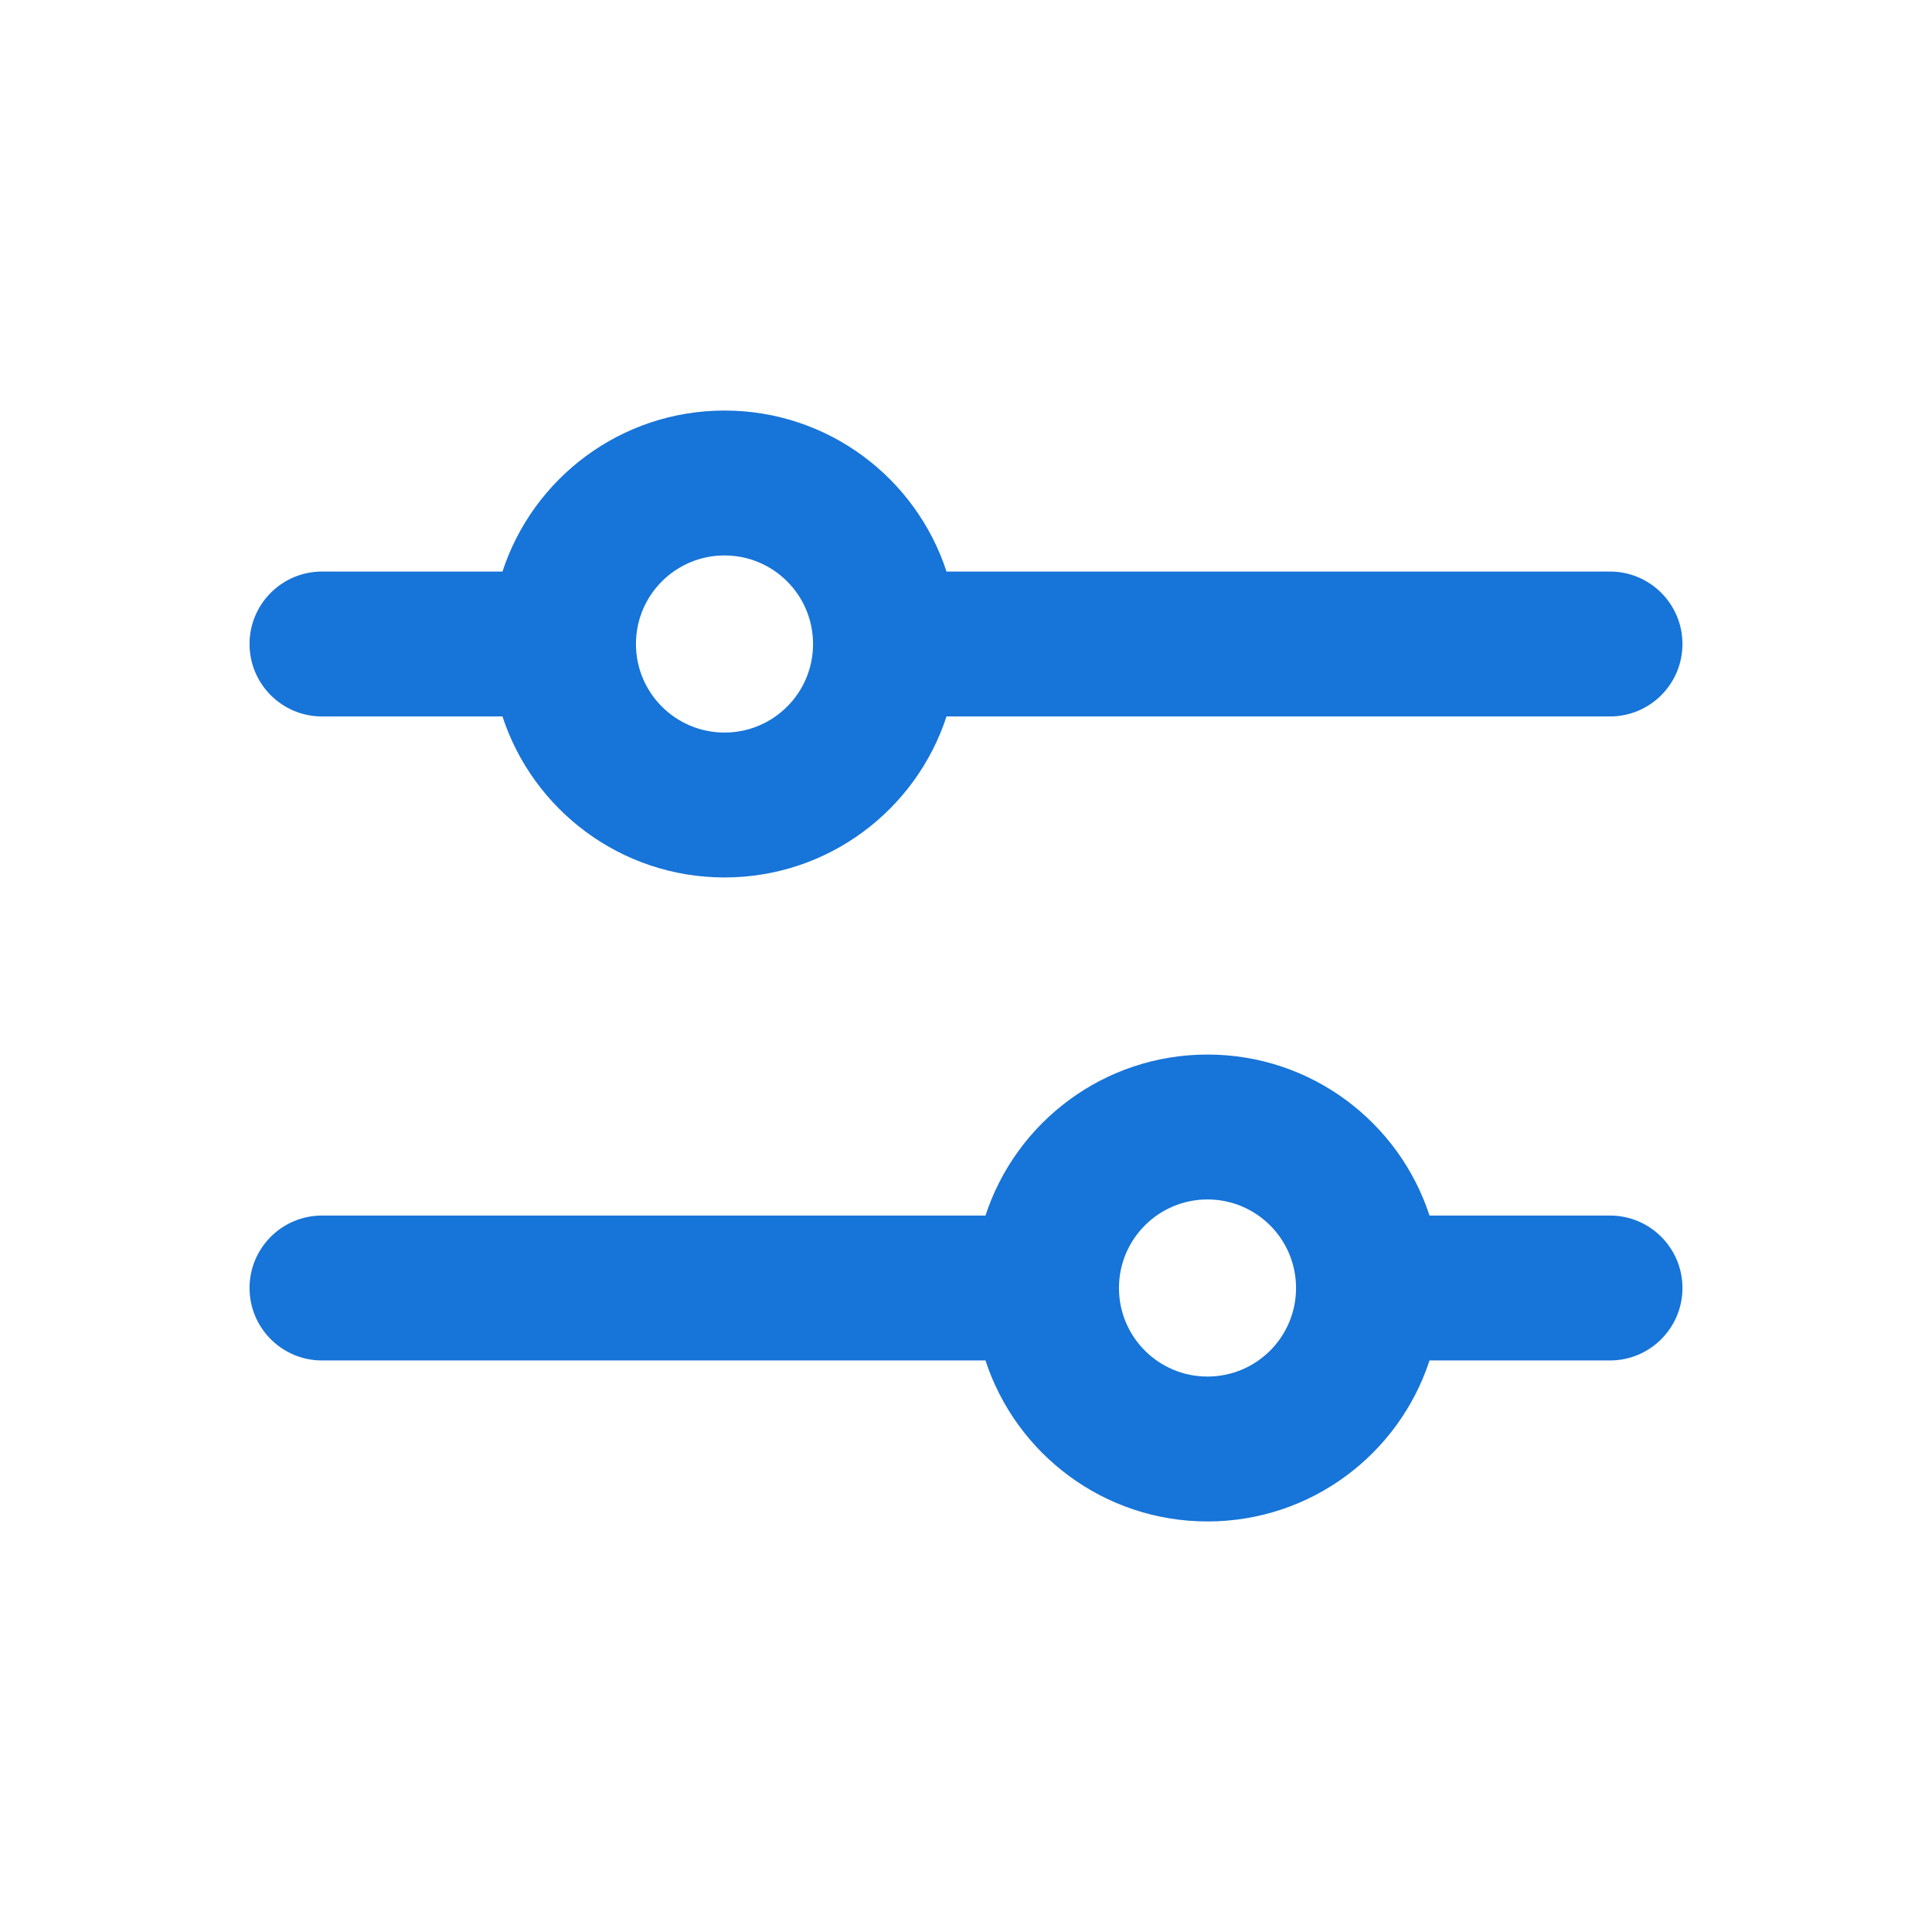<svg xmlns="http://www.w3.org/2000/svg" width="24" height="24" viewBox="0 0 24 24" fill="none">
<path fill-rule="evenodd" clip-rule="evenodd" d="M6.242 8.9C6.621 10.061 7.713 10.9 9 10.9C10.288 10.9 11.379 10.061 11.758 8.9C14.505 8.9 17.253 8.9 20 8.9C20.497 8.9 20.9 8.497 20.9 8C20.9 7.503 20.497 7.1 20 7.1C17.253 7.1 14.505 7.1 11.758 7.1C11.748 7.07 11.761 7.11 11.758 7.1C11.379 5.939 10.288 5.1 9 5.1C7.713 5.1 6.621 5.939 6.242 7.1C5.495 7.1 4.748 7.1 4 7.1C3.503 7.1 3.1 7.503 3.1 8C3.1 8.497 3.503 8.9 4 8.9C4.748 8.9 5.495 8.9 6.242 8.9ZM9 6.9C8.393 6.9 7.9 7.392 7.9 8C7.9 8.608 8.393 9.1 9 9.1C9.608 9.1 10.1 8.608 10.1 8C10.1 7.392 9.608 6.9 9 6.9Z" fill="#1774D8"/>
<path fill-rule="evenodd" clip-rule="evenodd" d="M3.1 16C3.1 15.503 3.503 15.1 4 15.1C6.748 15.1 9.495 15.1 12.242 15.1C12.621 13.939 13.713 13.1 15 13.1C16.288 13.1 17.379 13.939 17.758 15.1C17.758 15.1 19.479 15.1 20 15.1C20.497 15.1 20.9 15.503 20.9 16C20.9 16.497 20.497 16.9 20 16.9C19.778 16.9 17.758 16.9 17.758 16.9C17.379 18.061 16.288 18.9 15 18.9C13.713 18.9 12.621 18.061 12.242 16.9C9.495 16.9 6.748 16.9 4 16.9C3.503 16.9 3.1 16.497 3.1 16ZM13.9 16C13.9 15.393 14.393 14.9 15 14.9C15.608 14.9 16.1 15.393 16.1 16C16.1 16.608 15.608 17.1 15 17.1C14.393 17.1 13.9 16.608 13.9 16Z" fill="#1774D8"/>
</svg>